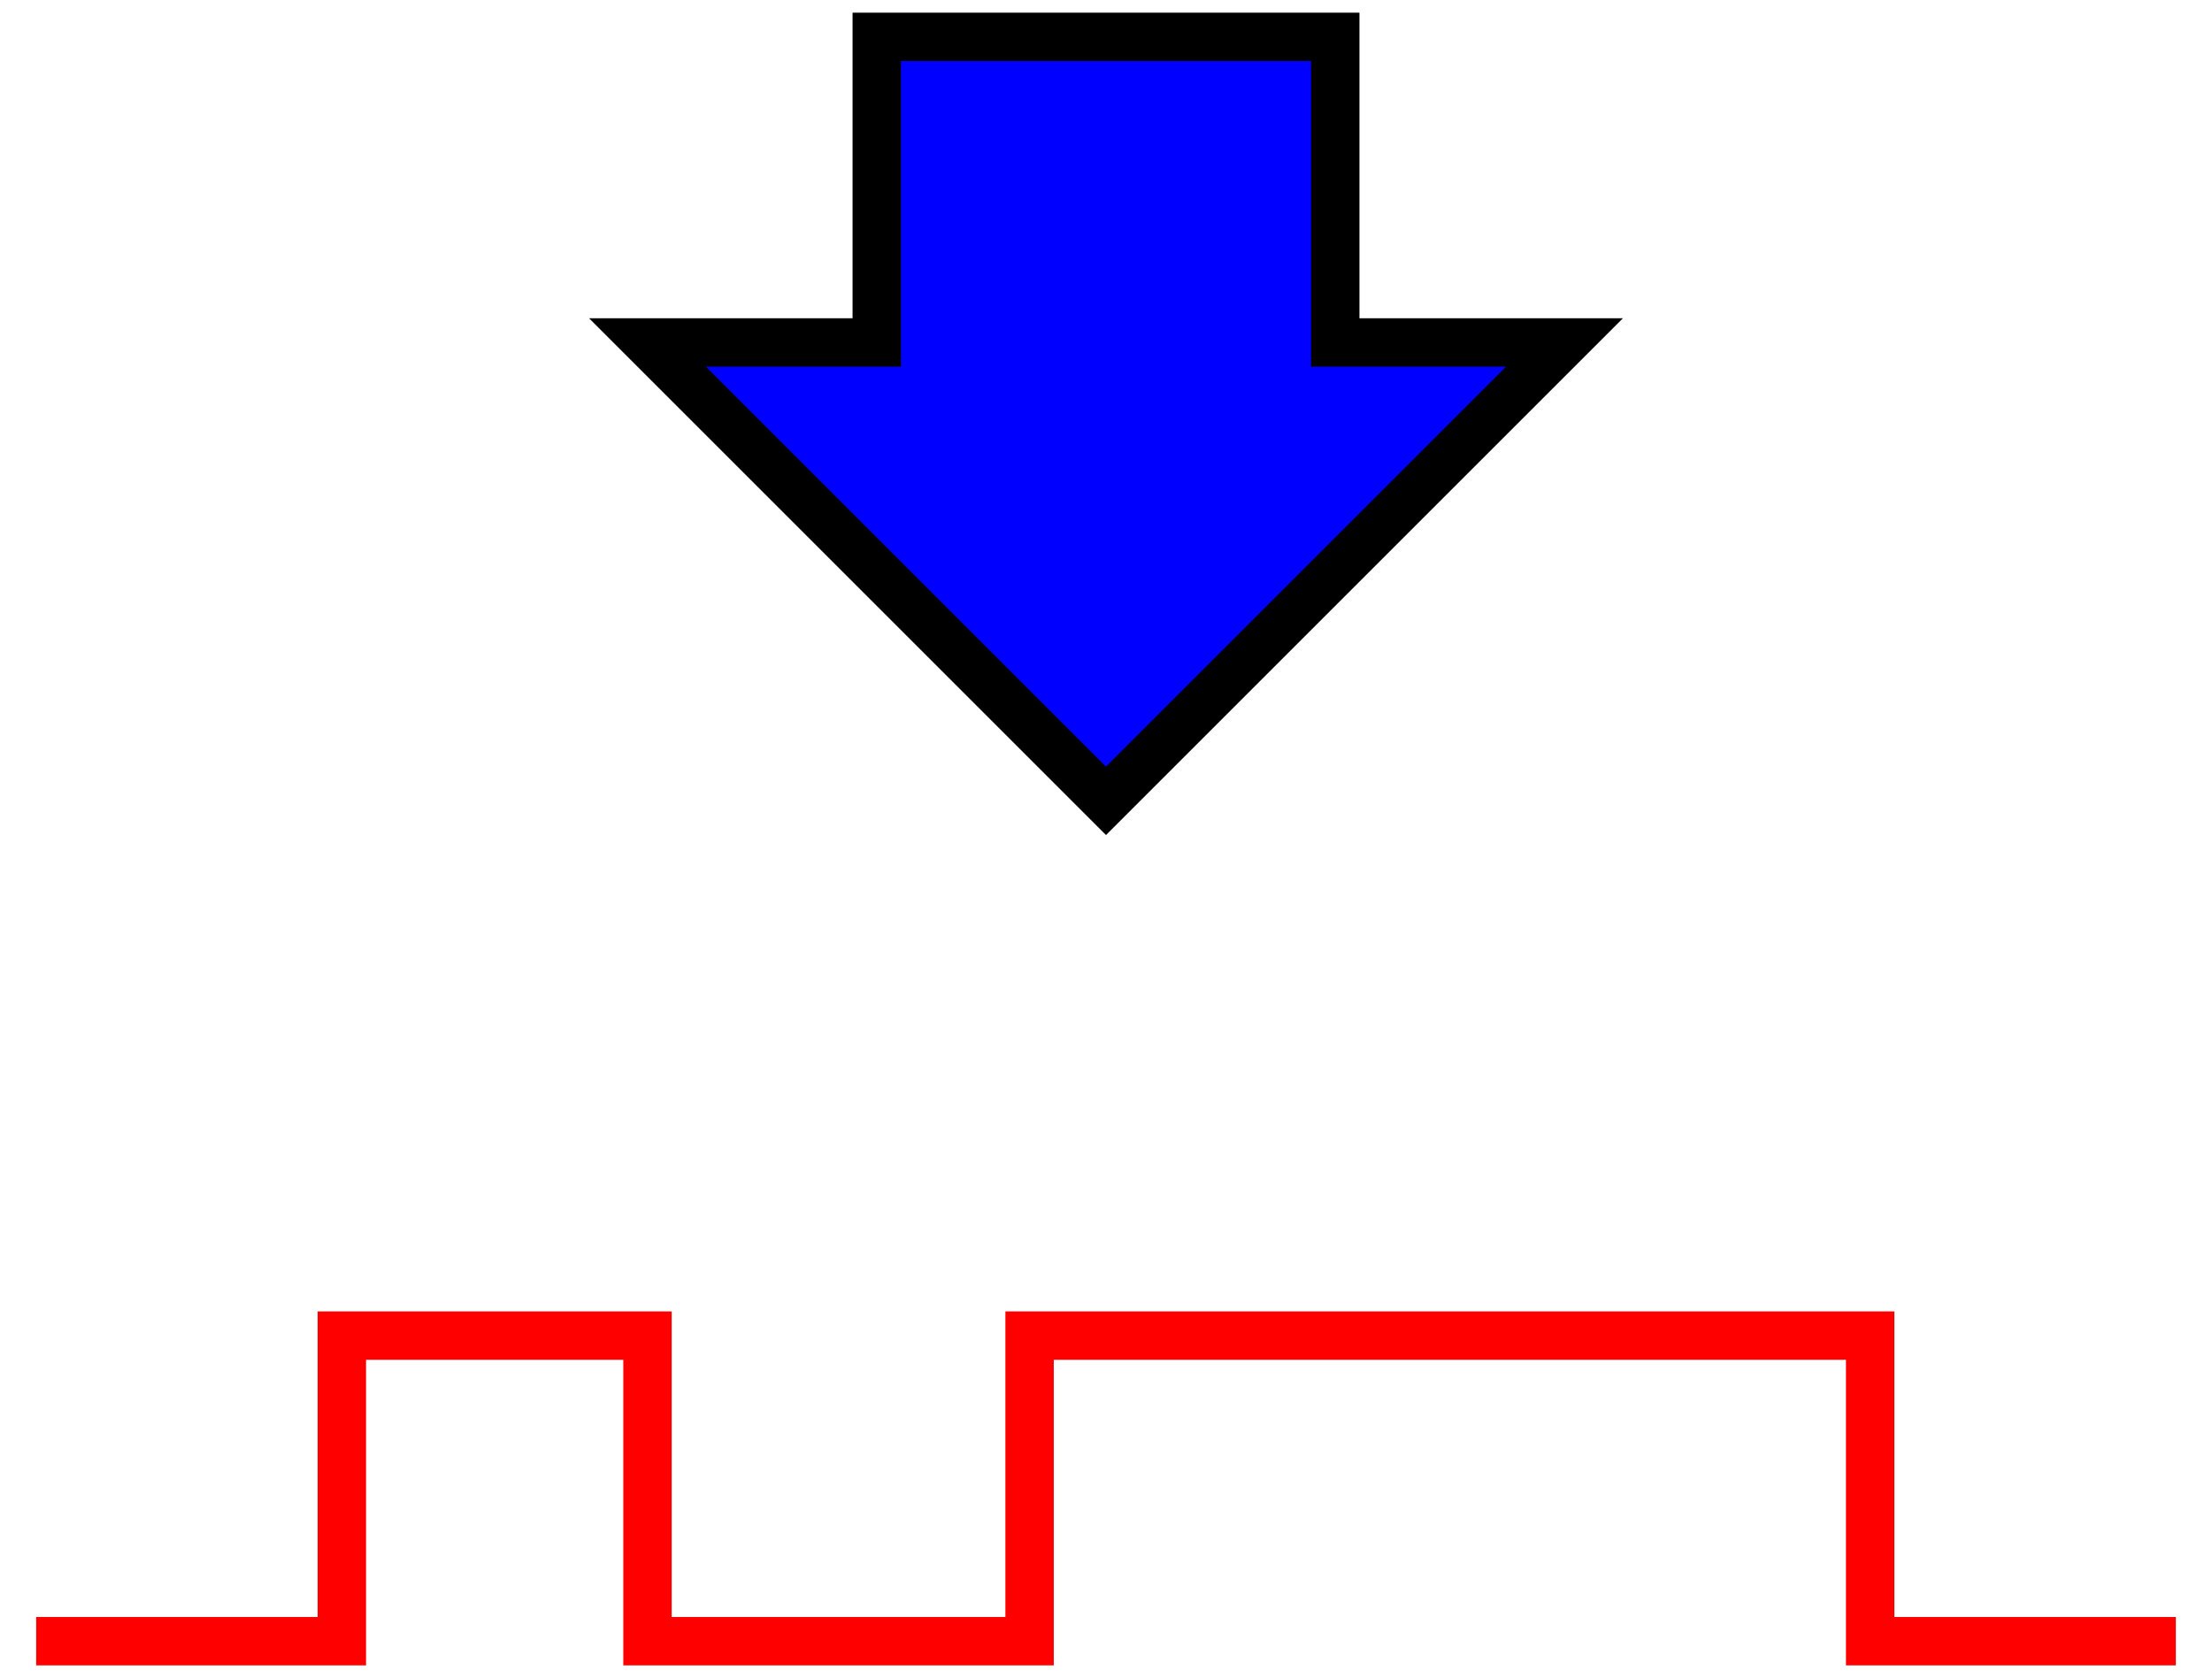 <?xml version="1.0" standalone="no"?>
<!-- Creator: fig2dev Version 3.2.7a -->
<!-- CreationDate: 2020-05-21 12:33:32 -->
<!-- Magnification: 1.05 -->
<svg	xmlns="http://www.w3.org/2000/svg"
	xmlns:xlink="http://www.w3.org/1999/xlink"
	width="821pt" height="623pt"
	viewBox="237 -213 13026 9876">
<g fill="none">
<!-- Line -->
<polygon points=" 6750,4500 9450,1800 8100,1800 8100,0 5400,0 5400,1800 4050,1800" fill="#0000ff"
	stroke="#000000" stroke-width="285px"/>
<!-- Line -->
<polyline points=" 450,9450 2250,9450 2250,7650 4050,7650 4050,9450 6300,9450 6300,7650 11250,7650
 11250,9450 13050,9450"
	stroke="#ff0000" stroke-width="285px"/>
</g>
</svg>
